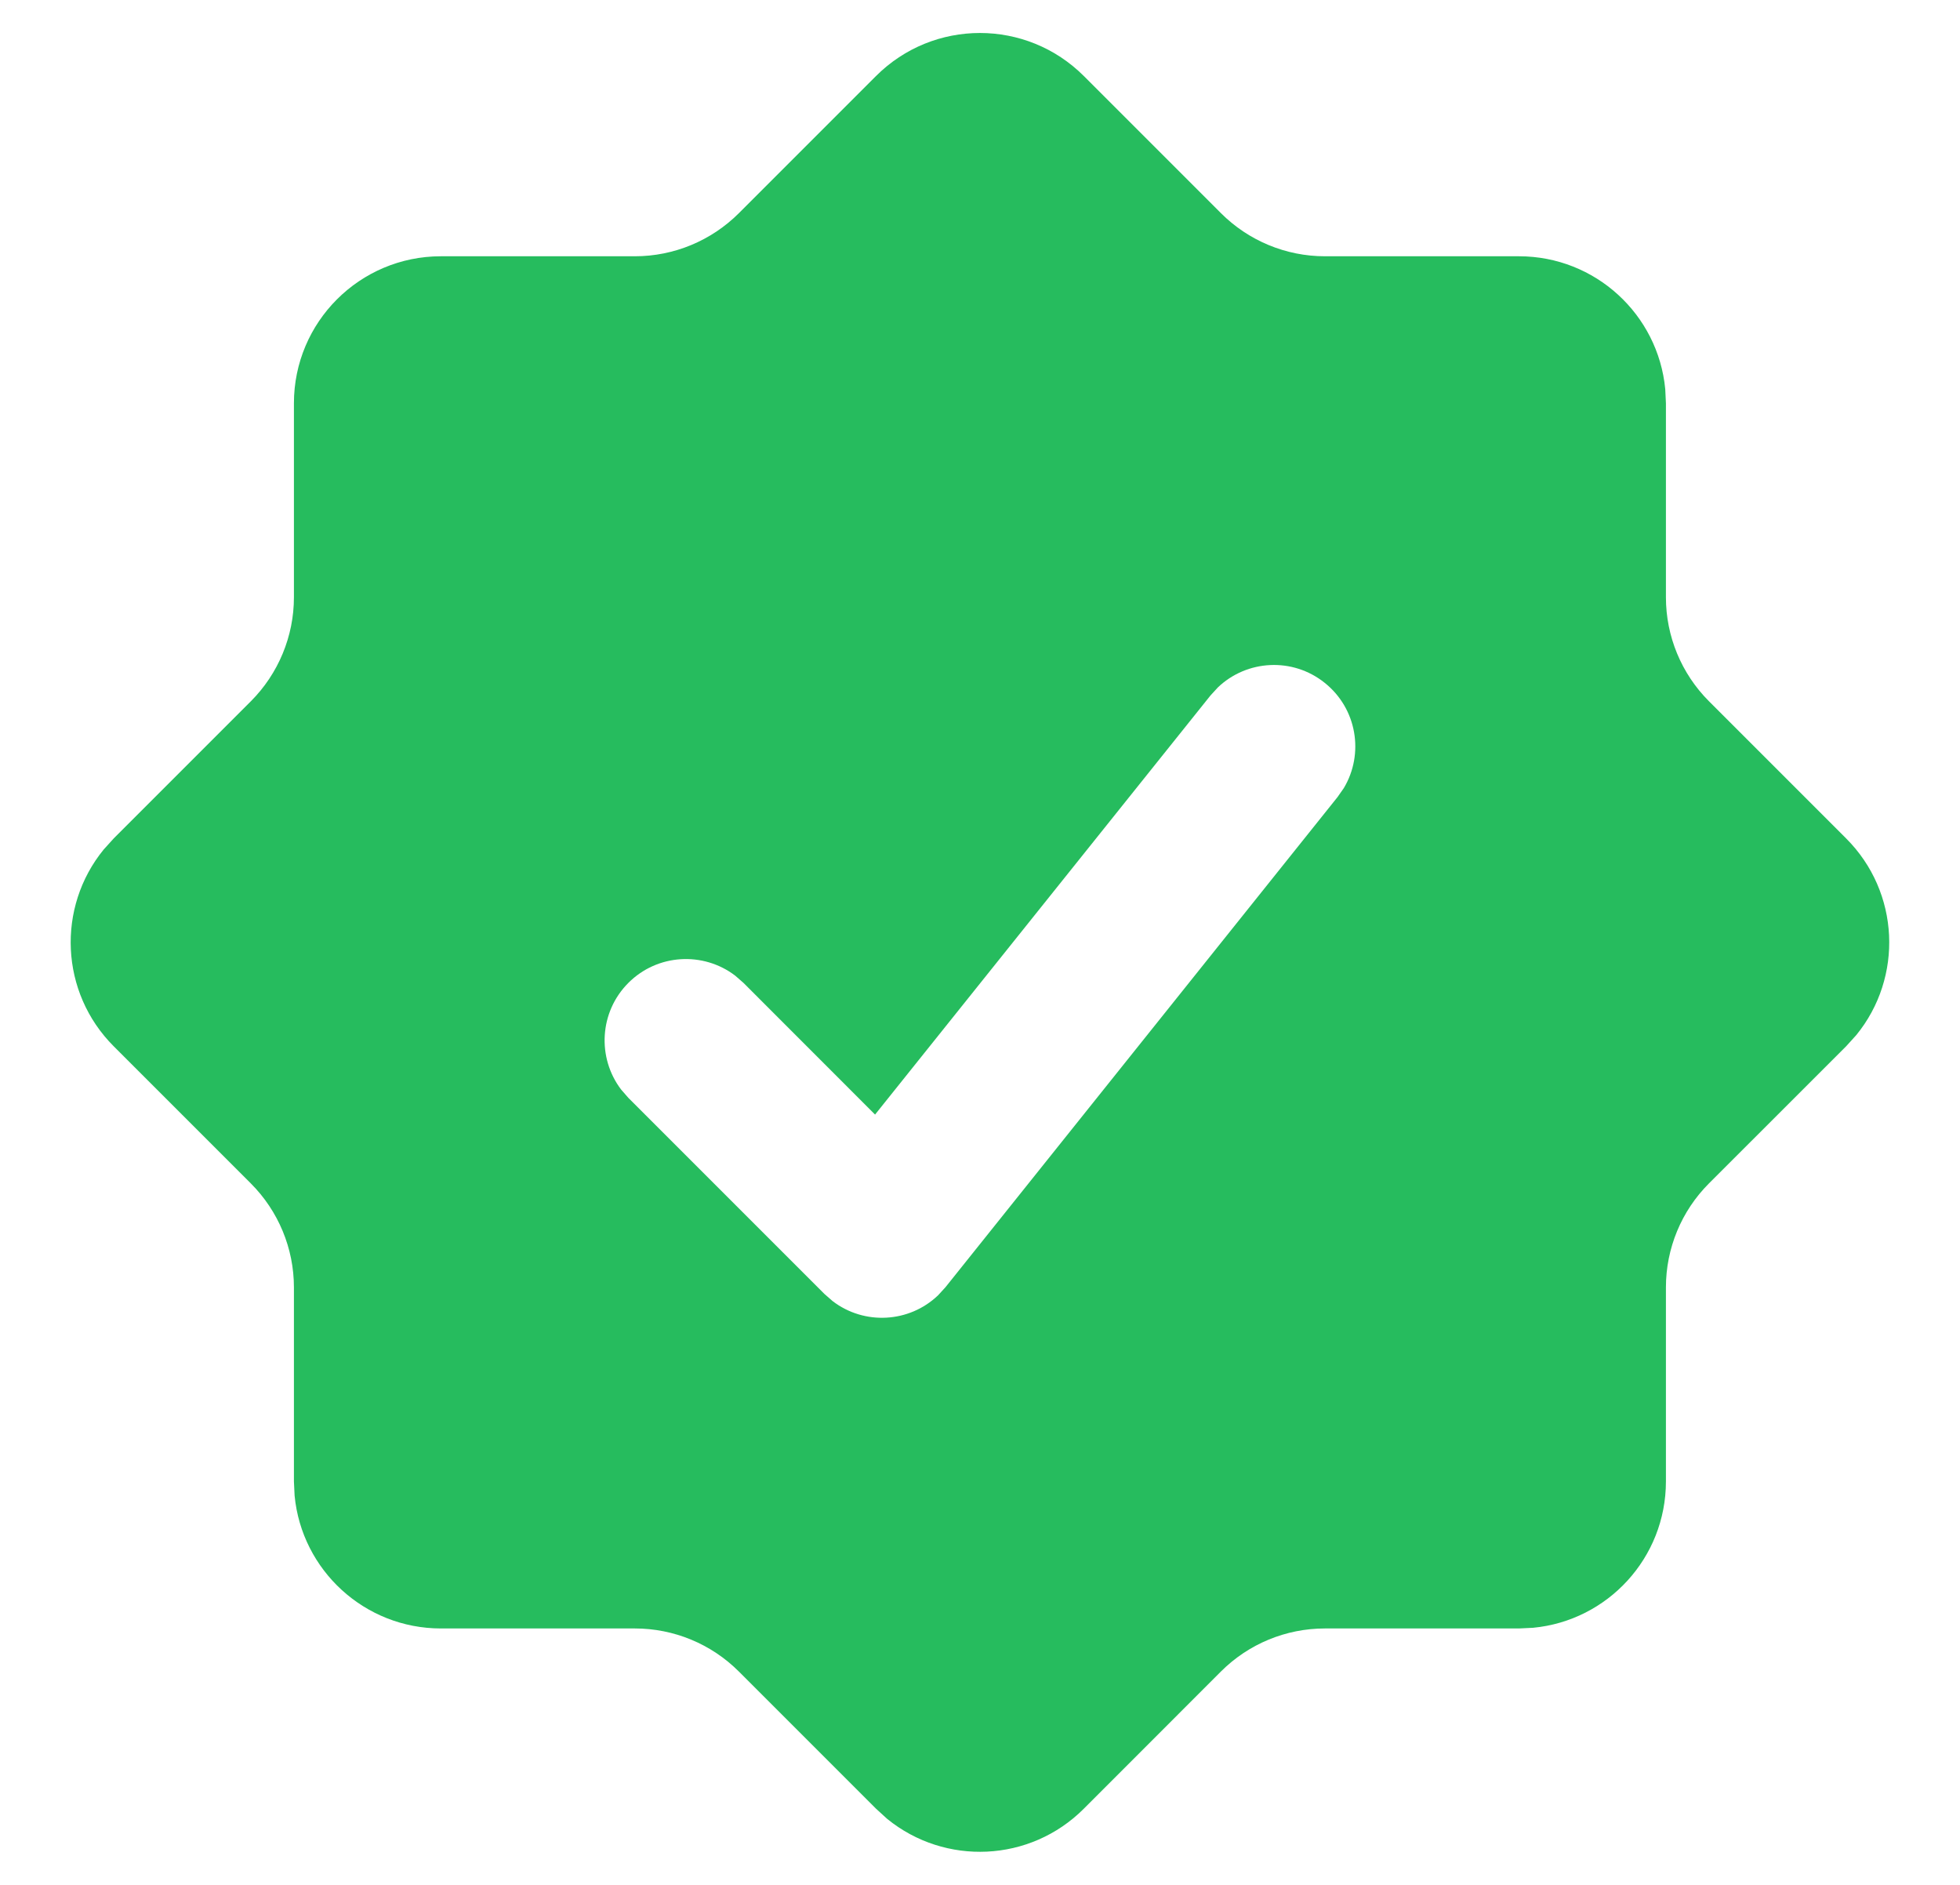 <svg width="26" height="25" viewBox="0 0 26 25" fill="none" xmlns="http://www.w3.org/2000/svg">
<path fill-rule="evenodd" clip-rule="evenodd" d="M14.378 1.009L16.196 2.827C16.562 3.193 17.058 3.399 17.575 3.399L20.149 3.399C21.163 3.399 21.996 4.172 22.09 5.161L22.099 5.349L22.099 7.922C22.099 8.439 22.304 8.935 22.67 9.301L24.489 11.12C25.204 11.834 25.249 12.964 24.624 13.729L24.489 13.878L22.67 15.696C22.304 16.062 22.099 16.558 22.099 17.075L22.099 19.649C22.099 20.663 21.326 21.496 20.337 21.59L20.149 21.599L17.575 21.599C17.058 21.599 16.562 21.804 16.196 22.17L14.378 23.989C13.664 24.704 12.535 24.749 11.768 24.124L11.62 23.989L9.801 22.17C9.435 21.804 8.939 21.599 8.422 21.599L5.849 21.599C4.836 21.599 4.002 20.826 3.908 19.837L3.899 19.649L3.899 17.075C3.899 16.558 3.693 16.062 3.327 15.696L1.509 13.878C0.795 13.164 0.75 12.034 1.375 11.268L1.509 11.12L3.328 9.301C3.693 8.935 3.899 8.439 3.899 7.922L3.899 5.349C3.899 4.272 4.772 3.399 5.849 3.399L8.422 3.399C8.939 3.399 9.435 3.193 9.801 2.828L11.62 1.009C12.382 0.247 13.616 0.247 14.378 1.009ZM17.573 9.057C17.147 8.715 16.541 8.75 16.156 9.117L16.057 9.225L11.608 14.783L9.862 13.036L9.752 12.94C9.329 12.618 8.722 12.65 8.336 13.036C7.95 13.422 7.918 14.029 8.24 14.452L8.336 14.562L10.936 17.162L11.046 17.258C11.466 17.579 12.061 17.546 12.443 17.181L12.542 17.073L17.742 10.573L17.826 10.453C18.099 9.997 18 9.398 17.573 9.057Z" fill="#26BC5E"/>
</svg>
